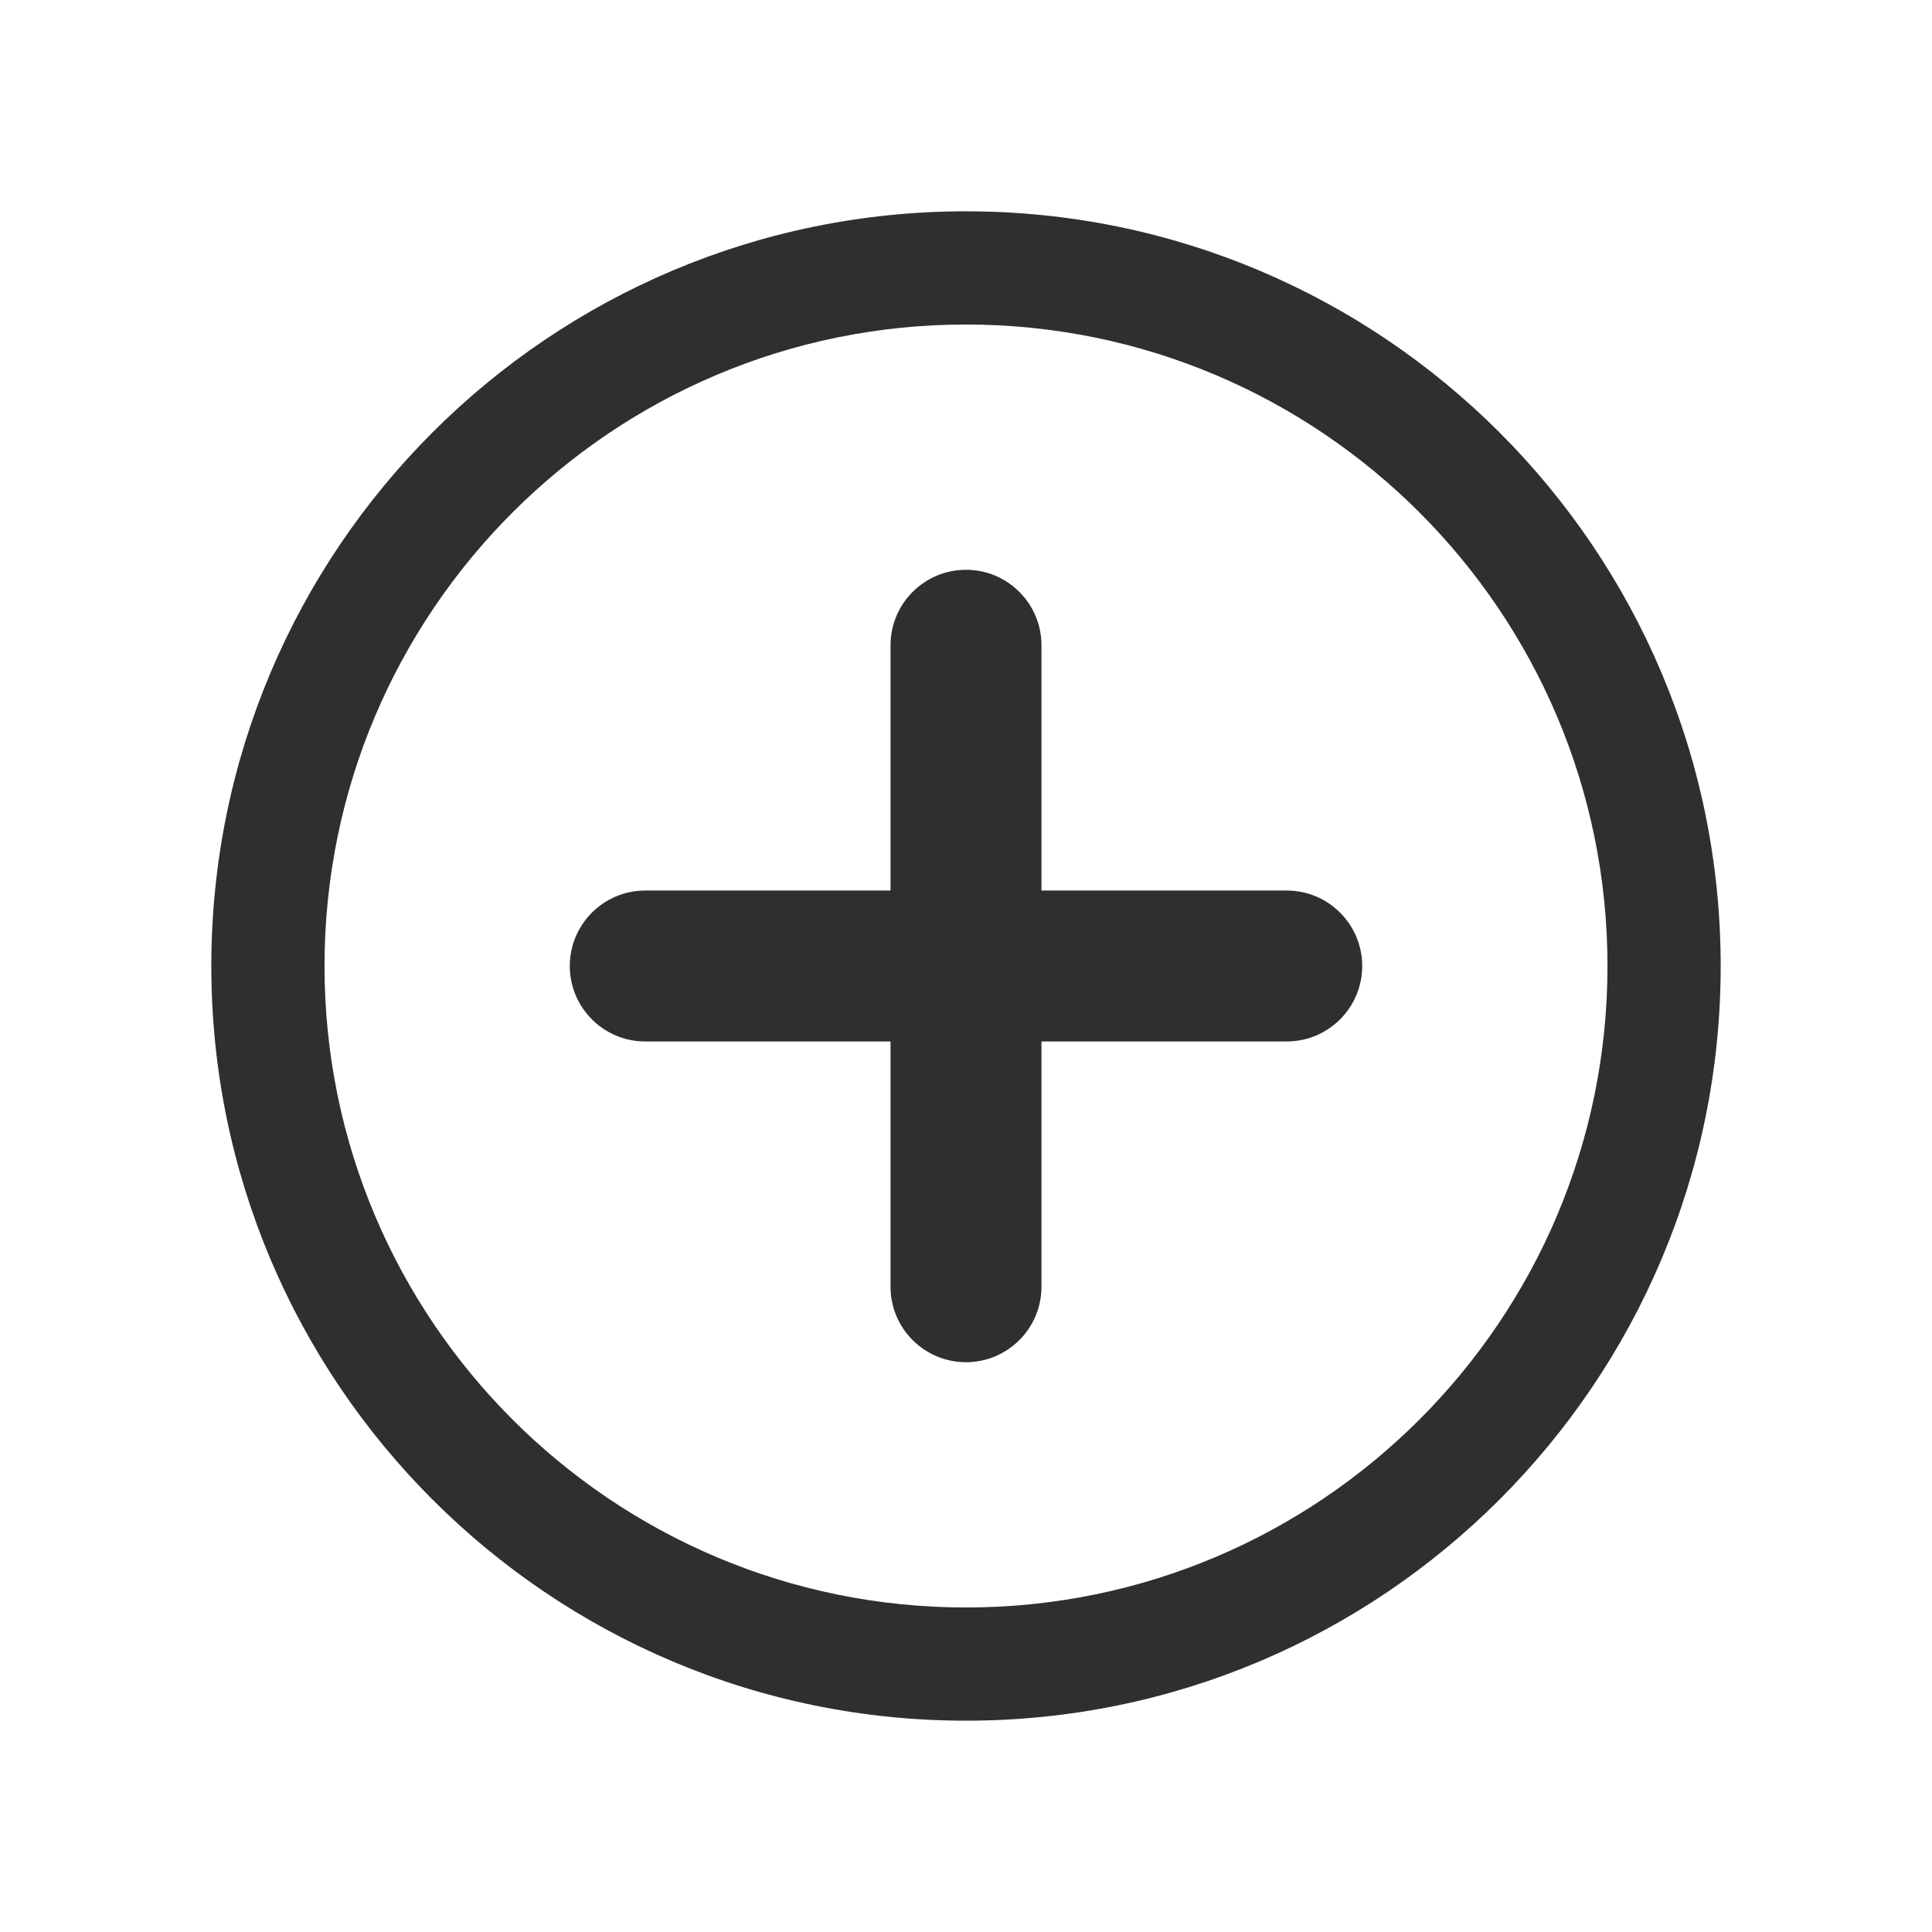<?xml version="1.0" encoding="UTF-8" standalone="no"?><!-- Generator: Gravit.io --><svg xmlns="http://www.w3.org/2000/svg" xmlns:xlink="http://www.w3.org/1999/xlink" style="isolation:isolate" viewBox="0 0 512 512" width="512pt" height="512pt"><defs><clipPath id="_clipPath_lgHxntQg5wWW3oxWSL1HbnH1dfNoha9P"><rect width="512" height="512"/></clipPath></defs><g clip-path="url(#_clipPath_lgHxntQg5wWW3oxWSL1HbnH1dfNoha9P)"><path d=" M 56 256 C 56 145.617 145.617 56 256 56 C 366.383 56 456 145.617 456 256 C 456 366.383 366.383 456 256 456 C 145.617 456 56 366.383 56 256 Z  M 86 256 C 86 162.174 162.174 86 256 86 C 349.826 86 426 162.174 426 256 C 426 349.826 349.826 426 256 426 C 162.174 426 86 349.826 86 256 Z " fill-rule="evenodd" fill="rgb(47,47,47)"/><path d=" M 276 236 L 276 171 C 276 159.962 267.038 151 256 151 L 256 151 C 244.962 151 236 159.962 236 171 L 236 236 L 171 236 C 159.962 236 151 244.962 151 256 L 151 256 C 151 267.038 159.962 276 171 276 L 236 276 L 236 341 C 236 352.038 244.962 361 256 361 L 256 361 C 267.038 361 276 352.038 276 341 L 276 276 L 341 276 C 352.038 276 361 267.038 361 256 L 361 256 C 361 244.962 352.038 236 341 236 L 276 236 Z " fill-rule="evenodd" fill="rgb(47,47,47)"/></g></svg>